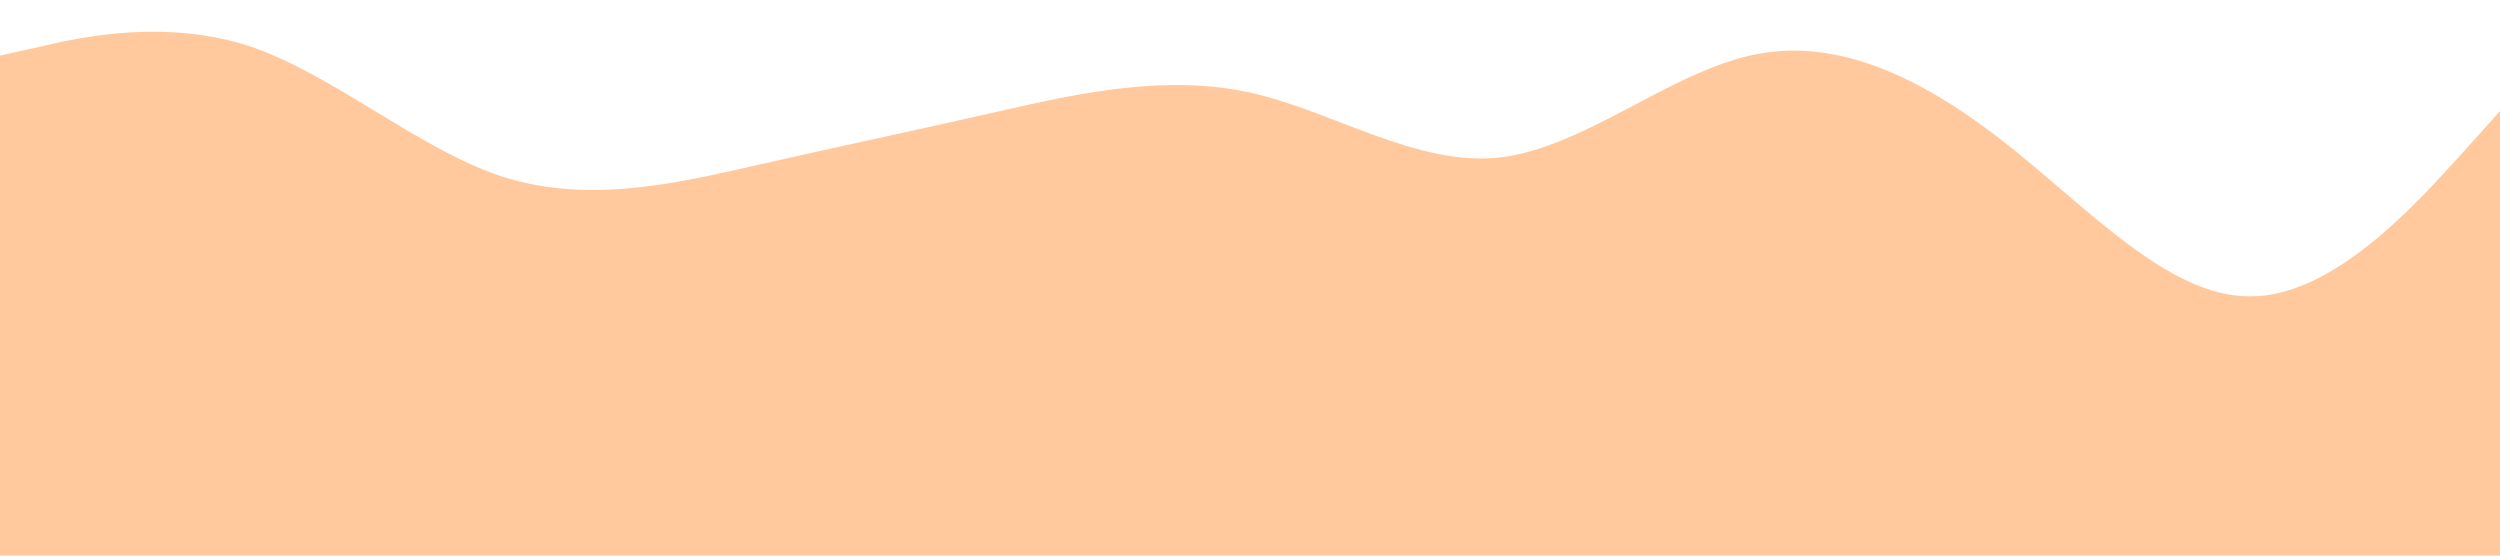 <?xml version="1.0" standalone="no"?><svg xmlns="http://www.w3.org/2000/svg" viewBox="0 0 1440 320"><path fill="#ffc99d6e" fill-opacity="20" d="M0,32L24,26.7C48,21,96,11,144,26.7C192,43,240,85,288,101.3C336,117,384,107,432,96C480,85,528,75,576,64C624,53,672,43,720,53.3C768,64,816,96,864,90.7C912,85,960,43,1008,32C1056,21,1104,43,1152,80C1200,117,1248,171,1296,170.7C1344,171,1392,117,1416,90.7L1440,64L1440,320L1416,320C1392,320,1344,320,1296,320C1248,320,1200,320,1152,320C1104,320,1056,320,1008,320C960,320,912,320,864,320C816,320,768,320,720,320C672,320,624,320,576,320C528,320,480,320,432,320C384,320,336,320,288,320C240,320,192,320,144,320C96,320,48,320,24,320L0,320Z"></path></svg>